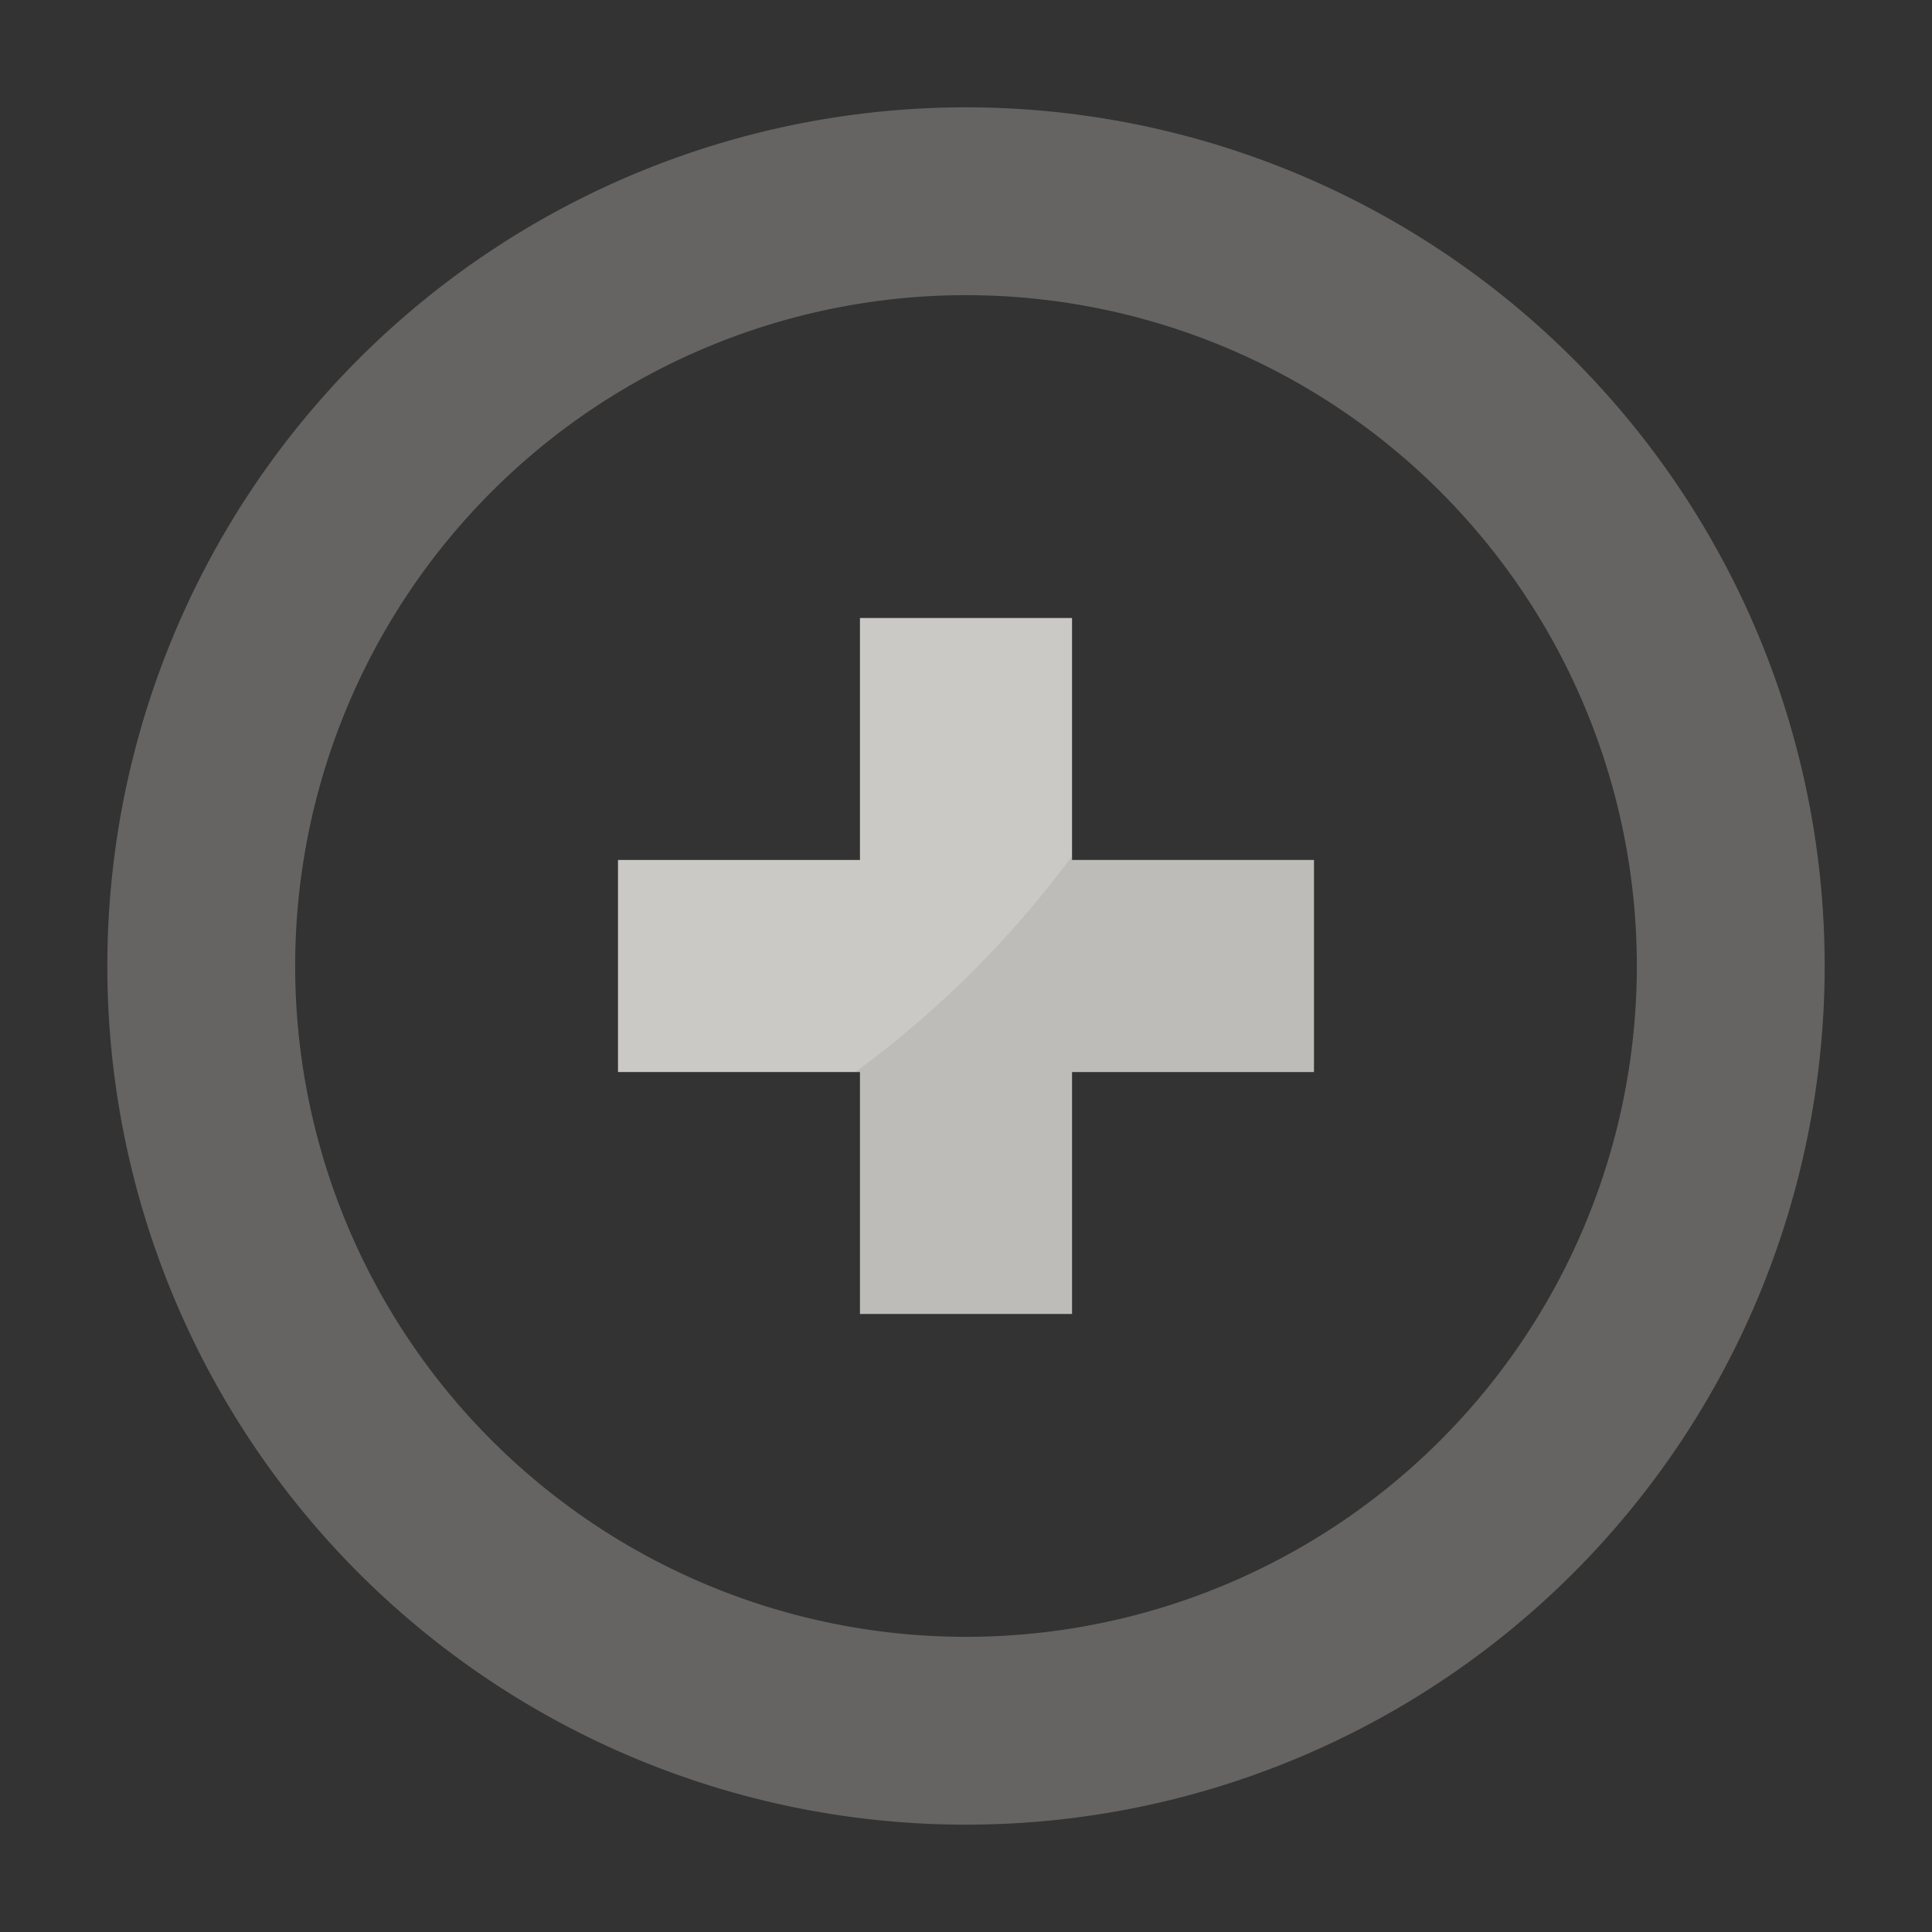 <svg xmlns="http://www.w3.org/2000/svg" width="90" height="90" viewBox="0 0 90 90">
  <rect x="0" y="0" width="90" height="90" fill="#333333" stroke="none"/>
  <defs>
    <style>
      .cls-1 {
        fill: #666463;
      }

      .cls-2 {
        fill: #bdbcb8;
      }

      .cls-3 {
        opacity: 0.2;
      }

      .cls-4 {
        fill: #fff;
      }
    </style>
  </defs>
  <g id="Layer_1" data-name="Layer 1">
    <g>
      <g>
        <path class="cls-1" d="M45,5A40,40,0,1,0,85,45,40,40,0,0,0,45,5Zm0,71.25A31.25,31.25,0,1,1,76.25,45,31.25,31.25,0,0,1,45,76.25Z"/>
        <polygon class="cls-2" points="61.21 40.06 49.94 40.06 49.94 28.79 40.06 28.79 40.06 40.06 28.79 40.06 28.79 49.94 40.06 49.94 40.06 61.21 49.94 61.21 49.94 49.94 61.21 49.94 61.21 40.06"/>
      </g>
      <g class="cls-3">
        <path class="cls-4" d="M49.93,39.89V28.79H40.07V40.07H28.79v9.86H39.86A47.46,47.46,0,0,0,49.93,39.89Z"/>
      </g>
    </g>
  </g>
</svg>
